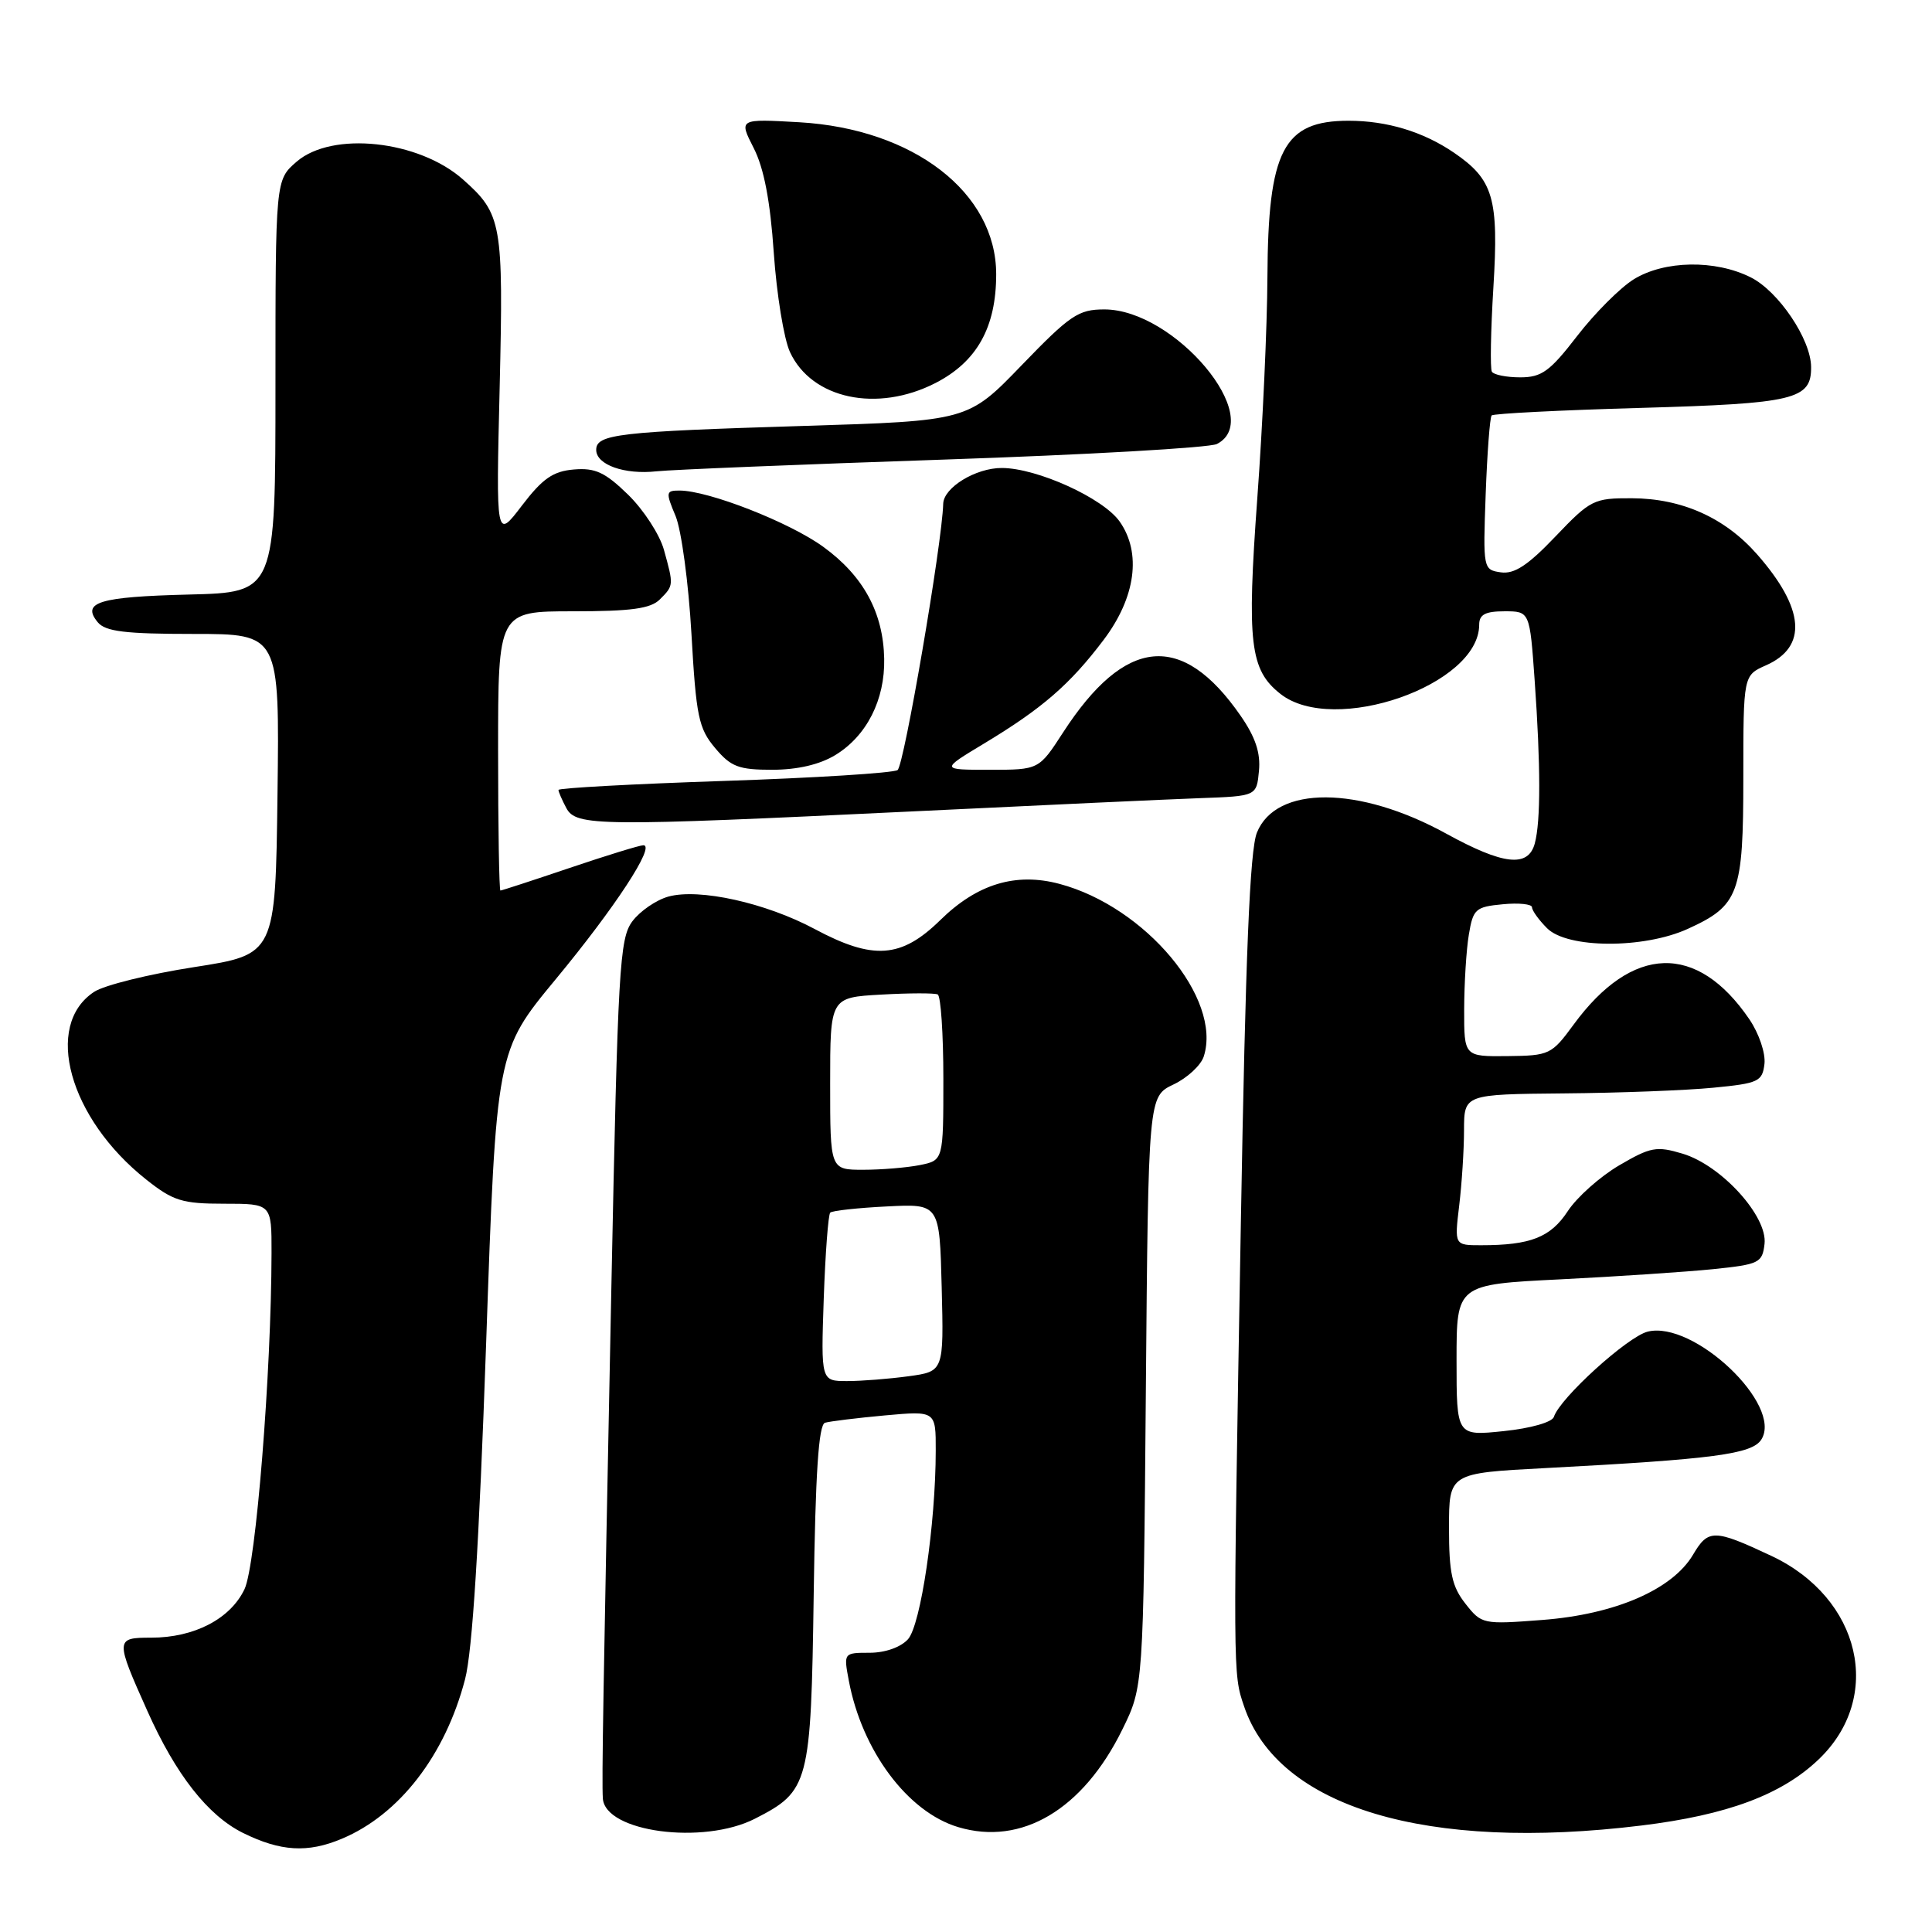 <?xml version="1.0" encoding="UTF-8" standalone="no"?>
<!DOCTYPE svg PUBLIC "-//W3C//DTD SVG 1.1//EN" "http://www.w3.org/Graphics/SVG/1.1/DTD/svg11.dtd" >
<svg xmlns="http://www.w3.org/2000/svg" xmlns:xlink="http://www.w3.org/1999/xlink" version="1.1" viewBox="0 0 256 256">
 <g >
 <path fill="currentColor"
d=" M 45.28 243.65 C 52.91 240.46 58.99 232.59 61.62 222.52 C 62.60 218.78 63.48 204.67 64.41 178.15 C 65.76 139.27 65.76 139.27 73.63 129.76 C 81.50 120.25 86.90 112.00 85.25 112.00 C 84.77 112.00 80.38 113.35 75.50 115.00 C 70.62 116.65 66.48 118.00 66.31 118.00 C 66.14 118.00 66.00 109.67 66.00 99.50 C 66.00 81.00 66.00 81.00 75.93 81.00 C 83.62 81.00 86.21 80.65 87.43 79.43 C 89.28 77.58 89.28 77.56 87.97 72.84 C 87.41 70.83 85.28 67.55 83.23 65.55 C 80.18 62.58 78.87 61.97 76.04 62.21 C 73.28 62.44 71.89 63.41 69.15 67.00 C 65.72 71.50 65.72 71.50 66.21 51.26 C 66.72 29.59 66.50 28.35 61.36 23.79 C 55.49 18.58 44.02 17.35 39.31 21.42 C 36.50 23.84 36.50 23.84 36.50 51.17 C 36.50 78.50 36.50 78.50 25.02 78.78 C 13.10 79.08 10.76 79.80 12.96 82.46 C 13.98 83.68 16.59 84.00 25.64 84.00 C 37.04 84.00 37.04 84.00 36.77 105.23 C 36.50 126.47 36.50 126.47 25.71 128.15 C 19.77 129.07 13.82 130.54 12.48 131.42 C 5.73 135.85 9.15 148.20 19.38 156.30 C 22.95 159.13 24.14 159.50 29.71 159.50 C 35.99 159.50 35.99 159.50 35.98 166.00 C 35.95 181.97 33.91 207.39 32.40 210.57 C 30.53 214.51 25.74 217.00 20.03 217.00 C 15.27 217.00 15.26 217.18 19.53 226.72 C 23.30 235.16 27.55 240.57 32.21 242.88 C 37.18 245.33 40.76 245.55 45.28 243.65 Z  M 100.03 240.99 C 107.22 237.32 107.46 236.41 107.82 211.24 C 108.05 195.17 108.47 188.78 109.32 188.52 C 109.97 188.33 113.54 187.89 117.25 187.55 C 124.00 186.94 124.00 186.94 123.99 192.22 C 123.98 201.97 122.01 215.33 120.31 217.21 C 119.35 218.27 117.29 219.00 115.23 219.00 C 111.79 219.00 111.78 219.02 112.47 222.68 C 114.21 231.98 120.27 240.10 126.96 242.10 C 135.36 244.62 143.51 239.78 148.72 229.16 C 151.50 223.50 151.50 223.50 151.83 184.40 C 152.16 145.29 152.16 145.29 155.49 143.70 C 157.33 142.83 159.14 141.15 159.51 139.97 C 161.94 132.31 151.77 120.15 140.39 117.12 C 134.59 115.57 129.46 117.13 124.58 121.93 C 119.41 126.99 115.70 127.25 107.93 123.09 C 101.45 119.63 92.66 117.68 88.57 118.80 C 86.95 119.25 84.81 120.72 83.79 122.08 C 82.09 124.35 81.87 128.25 81.01 170.53 C 79.92 224.69 79.73 235.88 79.88 238.30 C 80.17 242.75 93.16 244.49 100.03 240.99 Z  M 217.50 241.89 C 228.86 240.50 236.06 237.82 240.96 233.15 C 249.64 224.89 246.59 211.74 234.71 206.16 C 227.13 202.60 226.35 202.59 224.34 206.00 C 221.61 210.62 214.03 213.91 204.39 214.65 C 196.48 215.26 196.32 215.22 194.18 212.50 C 192.39 210.23 192.00 208.41 192.00 202.47 C 192.00 195.20 192.00 195.20 204.75 194.53 C 227.12 193.35 232.17 192.68 233.39 190.74 C 236.27 186.16 224.42 174.93 218.32 176.45 C 215.64 177.13 206.69 185.26 205.90 187.74 C 205.67 188.45 202.84 189.26 199.25 189.63 C 193.00 190.28 193.00 190.28 193.00 180.24 C 193.00 170.20 193.00 170.20 206.75 169.52 C 214.31 169.14 223.43 168.53 227.00 168.17 C 233.11 167.54 233.52 167.34 233.81 164.82 C 234.23 161.17 228.09 154.41 222.96 152.87 C 219.50 151.83 218.71 151.98 214.54 154.42 C 212.01 155.91 208.95 158.63 207.74 160.48 C 205.46 163.96 202.80 165.00 196.24 165.00 C 192.72 165.00 192.72 165.00 193.35 159.75 C 193.70 156.86 193.99 152.36 193.99 149.75 C 194.00 145.00 194.00 145.00 207.25 144.88 C 214.54 144.82 223.43 144.48 227.00 144.13 C 233.02 143.55 233.52 143.31 233.80 140.97 C 233.96 139.55 233.08 136.95 231.80 135.06 C 224.87 124.89 216.28 125.15 208.50 135.78 C 205.60 139.74 205.30 139.88 199.75 139.94 C 194.00 140.00 194.00 140.00 194.01 133.75 C 194.02 130.31 194.29 125.85 194.63 123.84 C 195.19 120.45 195.51 120.16 199.12 119.82 C 201.25 119.61 203.00 119.80 203.00 120.22 C 203.00 120.65 203.90 121.90 205.00 123.00 C 207.69 125.69 217.77 125.74 223.62 123.09 C 230.43 119.99 231.00 118.45 231.00 103.02 C 231.00 89.49 231.00 89.49 234.00 88.16 C 239.54 85.71 239.13 80.64 232.84 73.47 C 228.57 68.60 222.87 66.05 216.23 66.02 C 211.18 66.00 210.75 66.22 206.10 71.09 C 202.46 74.91 200.66 76.09 198.88 75.84 C 196.53 75.50 196.50 75.39 196.86 65.50 C 197.06 60.00 197.42 55.30 197.65 55.05 C 197.88 54.80 206.76 54.35 217.38 54.05 C 237.81 53.47 240.02 52.94 239.98 48.63 C 239.96 44.97 235.66 38.59 231.98 36.75 C 227.28 34.39 220.54 34.50 216.48 37.01 C 214.69 38.12 211.32 41.49 208.99 44.51 C 205.37 49.21 204.28 50.00 201.44 50.00 C 199.61 50.00 197.92 49.66 197.68 49.25 C 197.44 48.84 197.53 43.82 197.88 38.11 C 198.61 26.26 197.89 23.80 192.64 20.22 C 188.57 17.45 183.78 16.00 178.69 16.00 C 170.05 16.00 168.02 19.91 167.94 36.72 C 167.91 43.20 167.31 56.38 166.60 66.00 C 165.20 85.21 165.62 88.77 169.67 91.95 C 176.72 97.50 196.00 90.79 196.00 82.78 C 196.00 81.43 196.81 81.00 199.35 81.00 C 202.70 81.00 202.70 81.00 203.35 90.15 C 204.15 101.46 204.16 108.80 203.37 111.75 C 202.50 114.99 199.21 114.63 191.61 110.45 C 180.08 104.11 169.09 104.05 166.55 110.32 C 165.61 112.65 165.04 126.43 164.42 162.00 C 163.37 222.14 163.36 221.73 164.84 226.08 C 169.36 239.49 189.01 245.38 217.50 241.89 Z  M 120.80 107.52 C 137.69 106.70 154.88 105.91 159.00 105.76 C 166.50 105.49 166.50 105.49 166.82 102.15 C 167.05 99.77 166.35 97.67 164.38 94.83 C 156.63 83.64 149.09 84.36 140.86 97.06 C 137.66 102.00 137.66 102.00 131.14 102.00 C 124.62 102.00 124.62 102.00 130.38 98.53 C 138.10 93.88 141.78 90.69 146.25 84.77 C 150.48 79.16 151.28 73.27 148.37 69.12 C 146.20 66.01 137.42 62.02 132.75 62.01 C 129.29 62.00 125.04 64.60 124.98 66.75 C 124.84 72.00 119.78 101.52 118.93 102.04 C 118.30 102.43 107.93 103.08 95.89 103.48 C 83.85 103.88 74.00 104.42 74.00 104.67 C 74.00 104.92 74.47 106.00 75.04 107.07 C 76.33 109.49 79.26 109.52 120.80 107.52 Z  M 110.70 100.04 C 114.84 97.51 117.27 92.73 117.16 87.29 C 117.04 81.16 114.40 76.31 109.08 72.45 C 104.60 69.20 93.87 65.00 90.03 65.00 C 88.23 65.00 88.19 65.22 89.52 68.38 C 90.29 70.25 91.24 77.27 91.62 83.99 C 92.24 94.93 92.57 96.52 94.75 99.11 C 96.85 101.61 97.87 102.00 102.34 102.00 C 105.69 101.99 108.62 101.31 110.70 100.04 Z  M 125.00 60.90 C 143.97 60.26 160.29 59.33 161.25 58.83 C 167.77 55.47 155.66 41.00 146.33 41.00 C 142.90 41.00 141.80 41.74 135.39 48.38 C 128.26 55.77 128.26 55.77 106.38 56.44 C 81.93 57.19 79.00 57.53 79.00 59.61 C 79.00 61.59 82.76 62.92 87.00 62.45 C 88.92 62.24 106.03 61.54 125.00 60.90 Z  M 123.96 50.75 C 129.45 47.93 132.00 43.37 132.00 36.34 C 132.00 25.53 121.07 17.08 105.93 16.20 C 97.89 15.74 97.89 15.74 99.87 19.62 C 101.23 22.29 102.06 26.61 102.53 33.50 C 102.91 39.00 103.87 44.92 104.68 46.66 C 107.56 52.87 116.23 54.71 123.96 50.75 Z  M 109.15 172.07 C 109.36 166.06 109.75 160.93 110.01 160.68 C 110.28 160.42 113.65 160.05 117.50 159.86 C 124.50 159.50 124.50 159.50 124.78 170.61 C 125.06 181.72 125.06 181.72 120.39 182.36 C 117.82 182.71 114.16 183.00 112.25 183.00 C 108.78 183.00 108.78 183.00 109.15 172.07 Z  M 110.00 143.59 C 110.00 132.17 110.00 132.17 116.75 131.79 C 120.46 131.58 123.84 131.57 124.25 131.77 C 124.66 131.96 125.00 136.99 125.00 142.93 C 125.00 153.75 125.00 153.75 121.88 154.38 C 120.16 154.72 116.78 155.00 114.38 155.00 C 110.00 155.00 110.00 155.00 110.00 143.59 Z "/>
</g>
</svg>